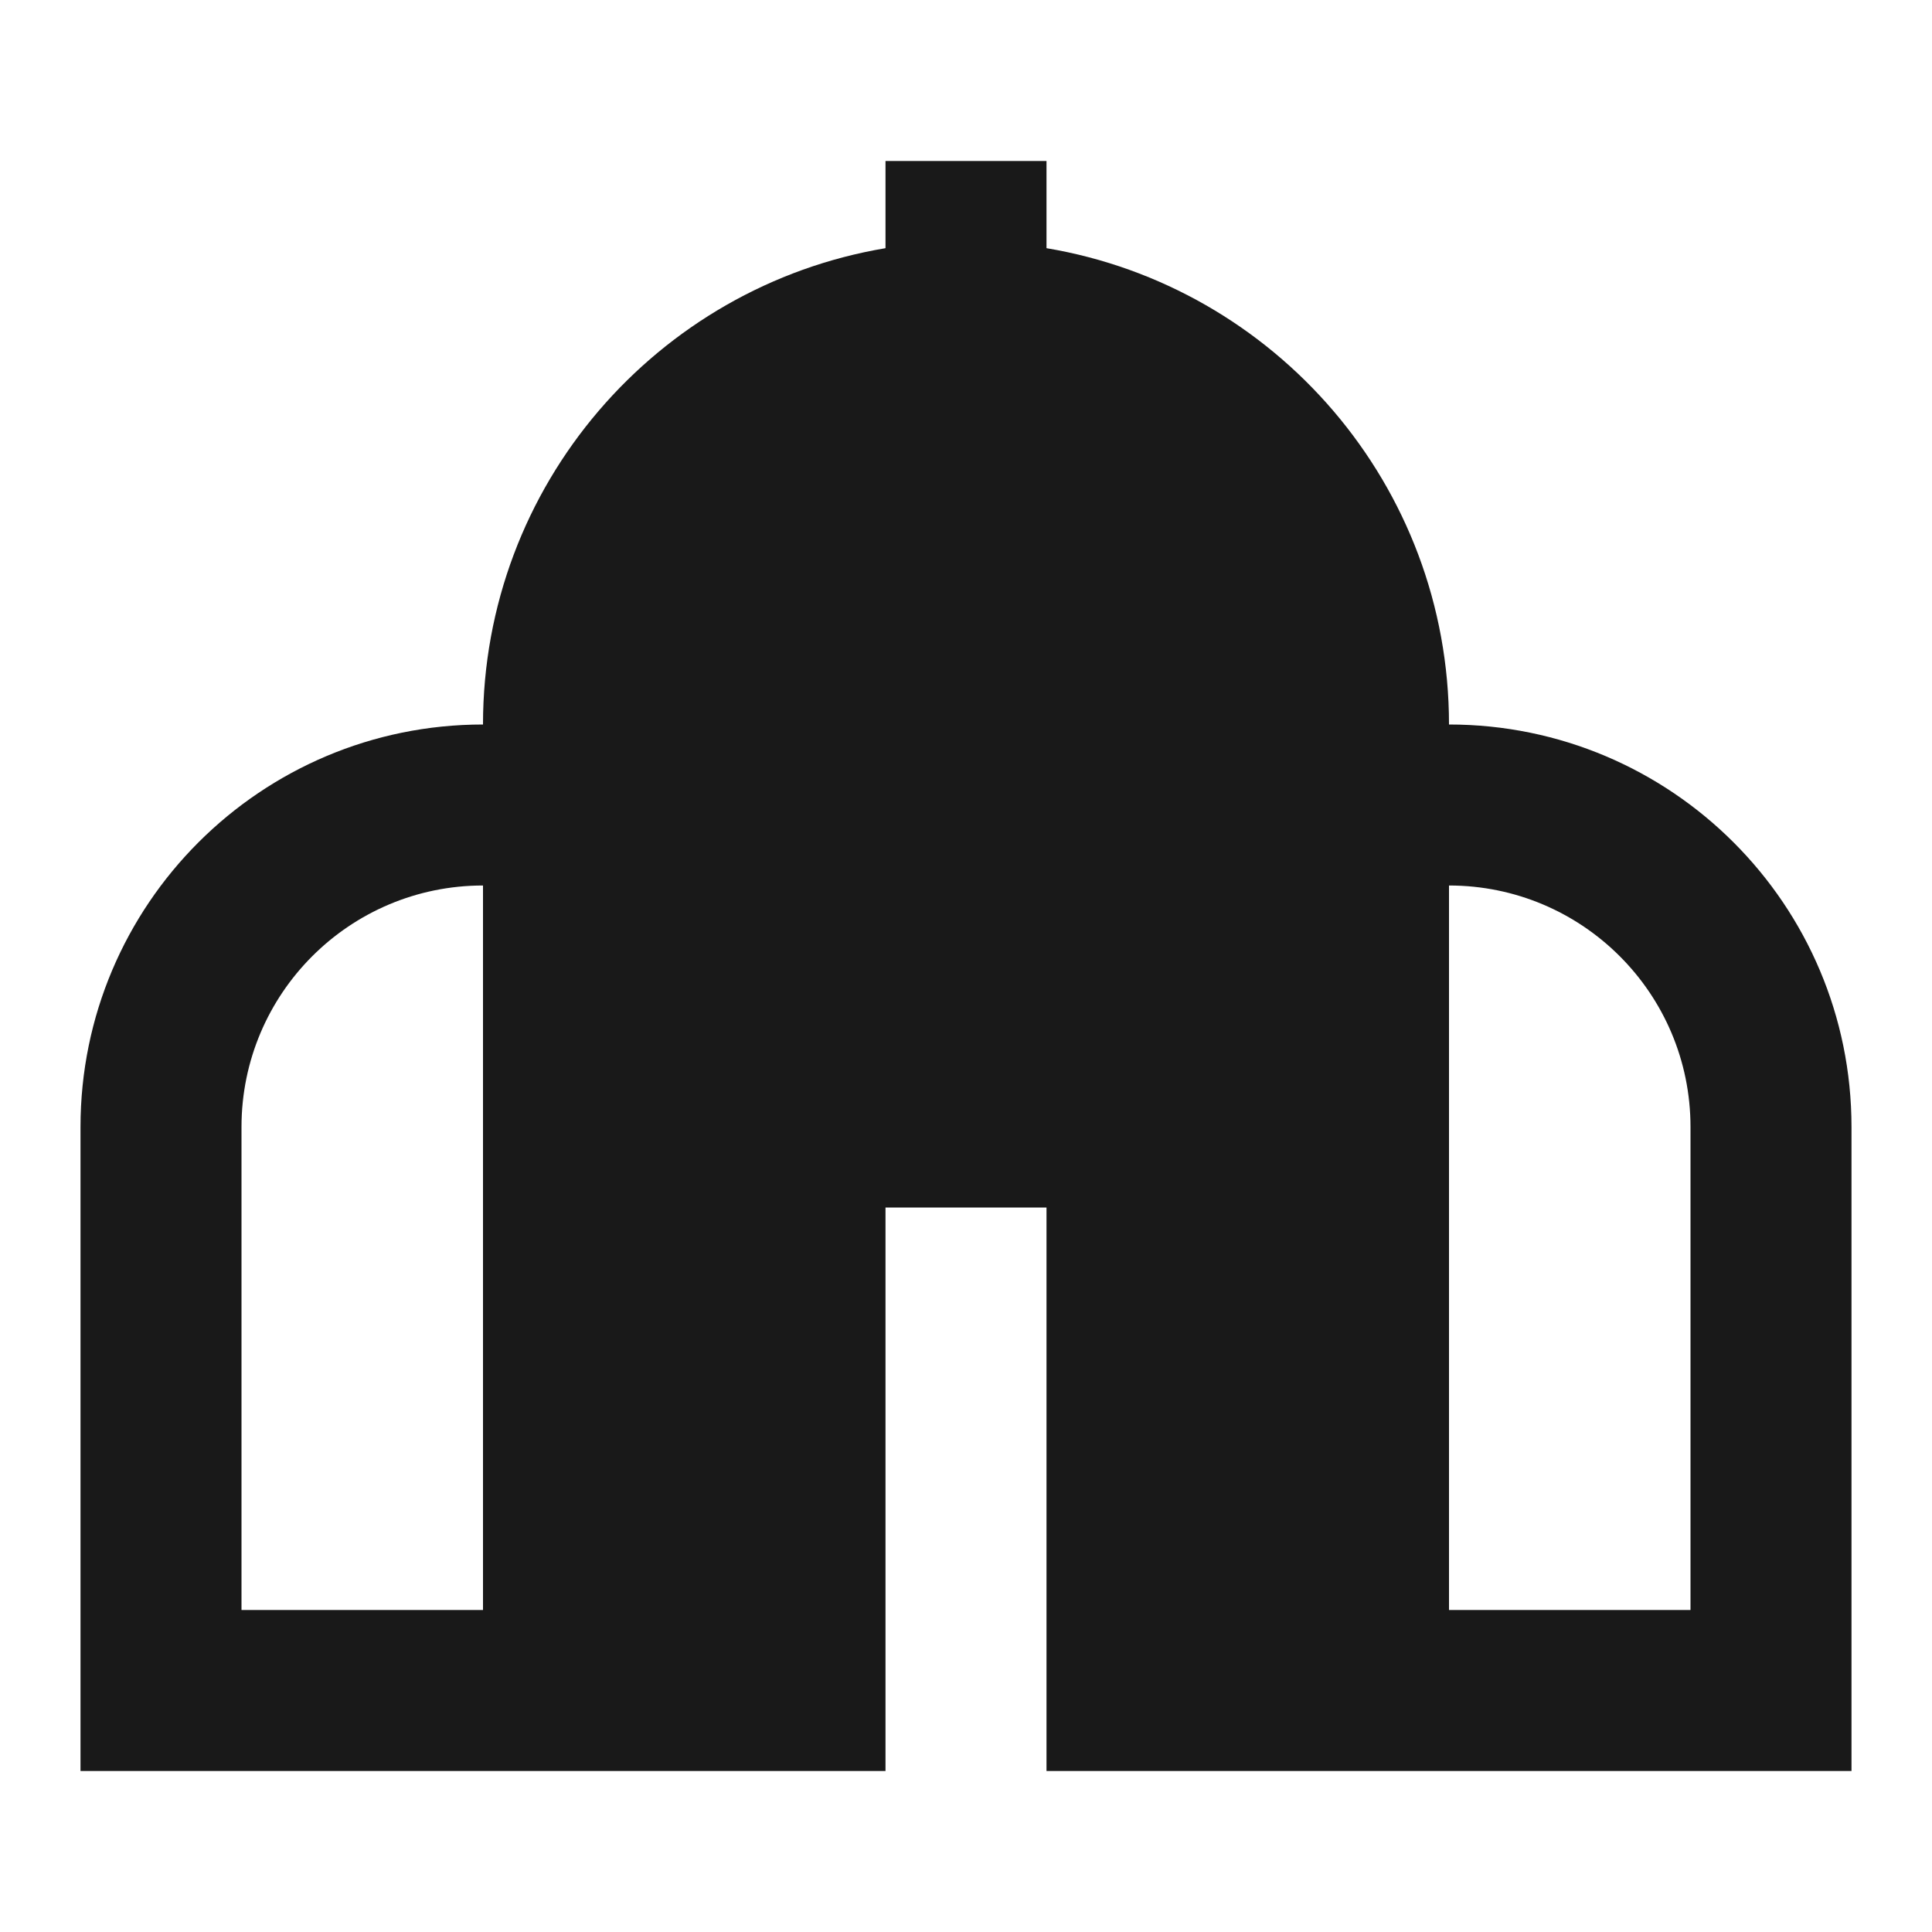 <svg width="24" height="24" viewBox="0 0 24 24" fill="none" xmlns="http://www.w3.org/2000/svg">
<path d="M11 3.083V2H13V3.083C15.838 3.559 18 6.027 18 9C20.761 9 23 11.239 23 14V22H13V15H11V22H1V14C1 11.239 3.239 9 6 9C6 6.027 8.162 3.559 11 3.083ZM21 14C21 12.343 19.657 11 18 11V20H21V14ZM3 20H6V11C4.343 11 3 12.343 3 14V20Z" fill="black" fill-opacity="0.9" style="fill:black;fill-opacity:0.9;"/>
</svg>
